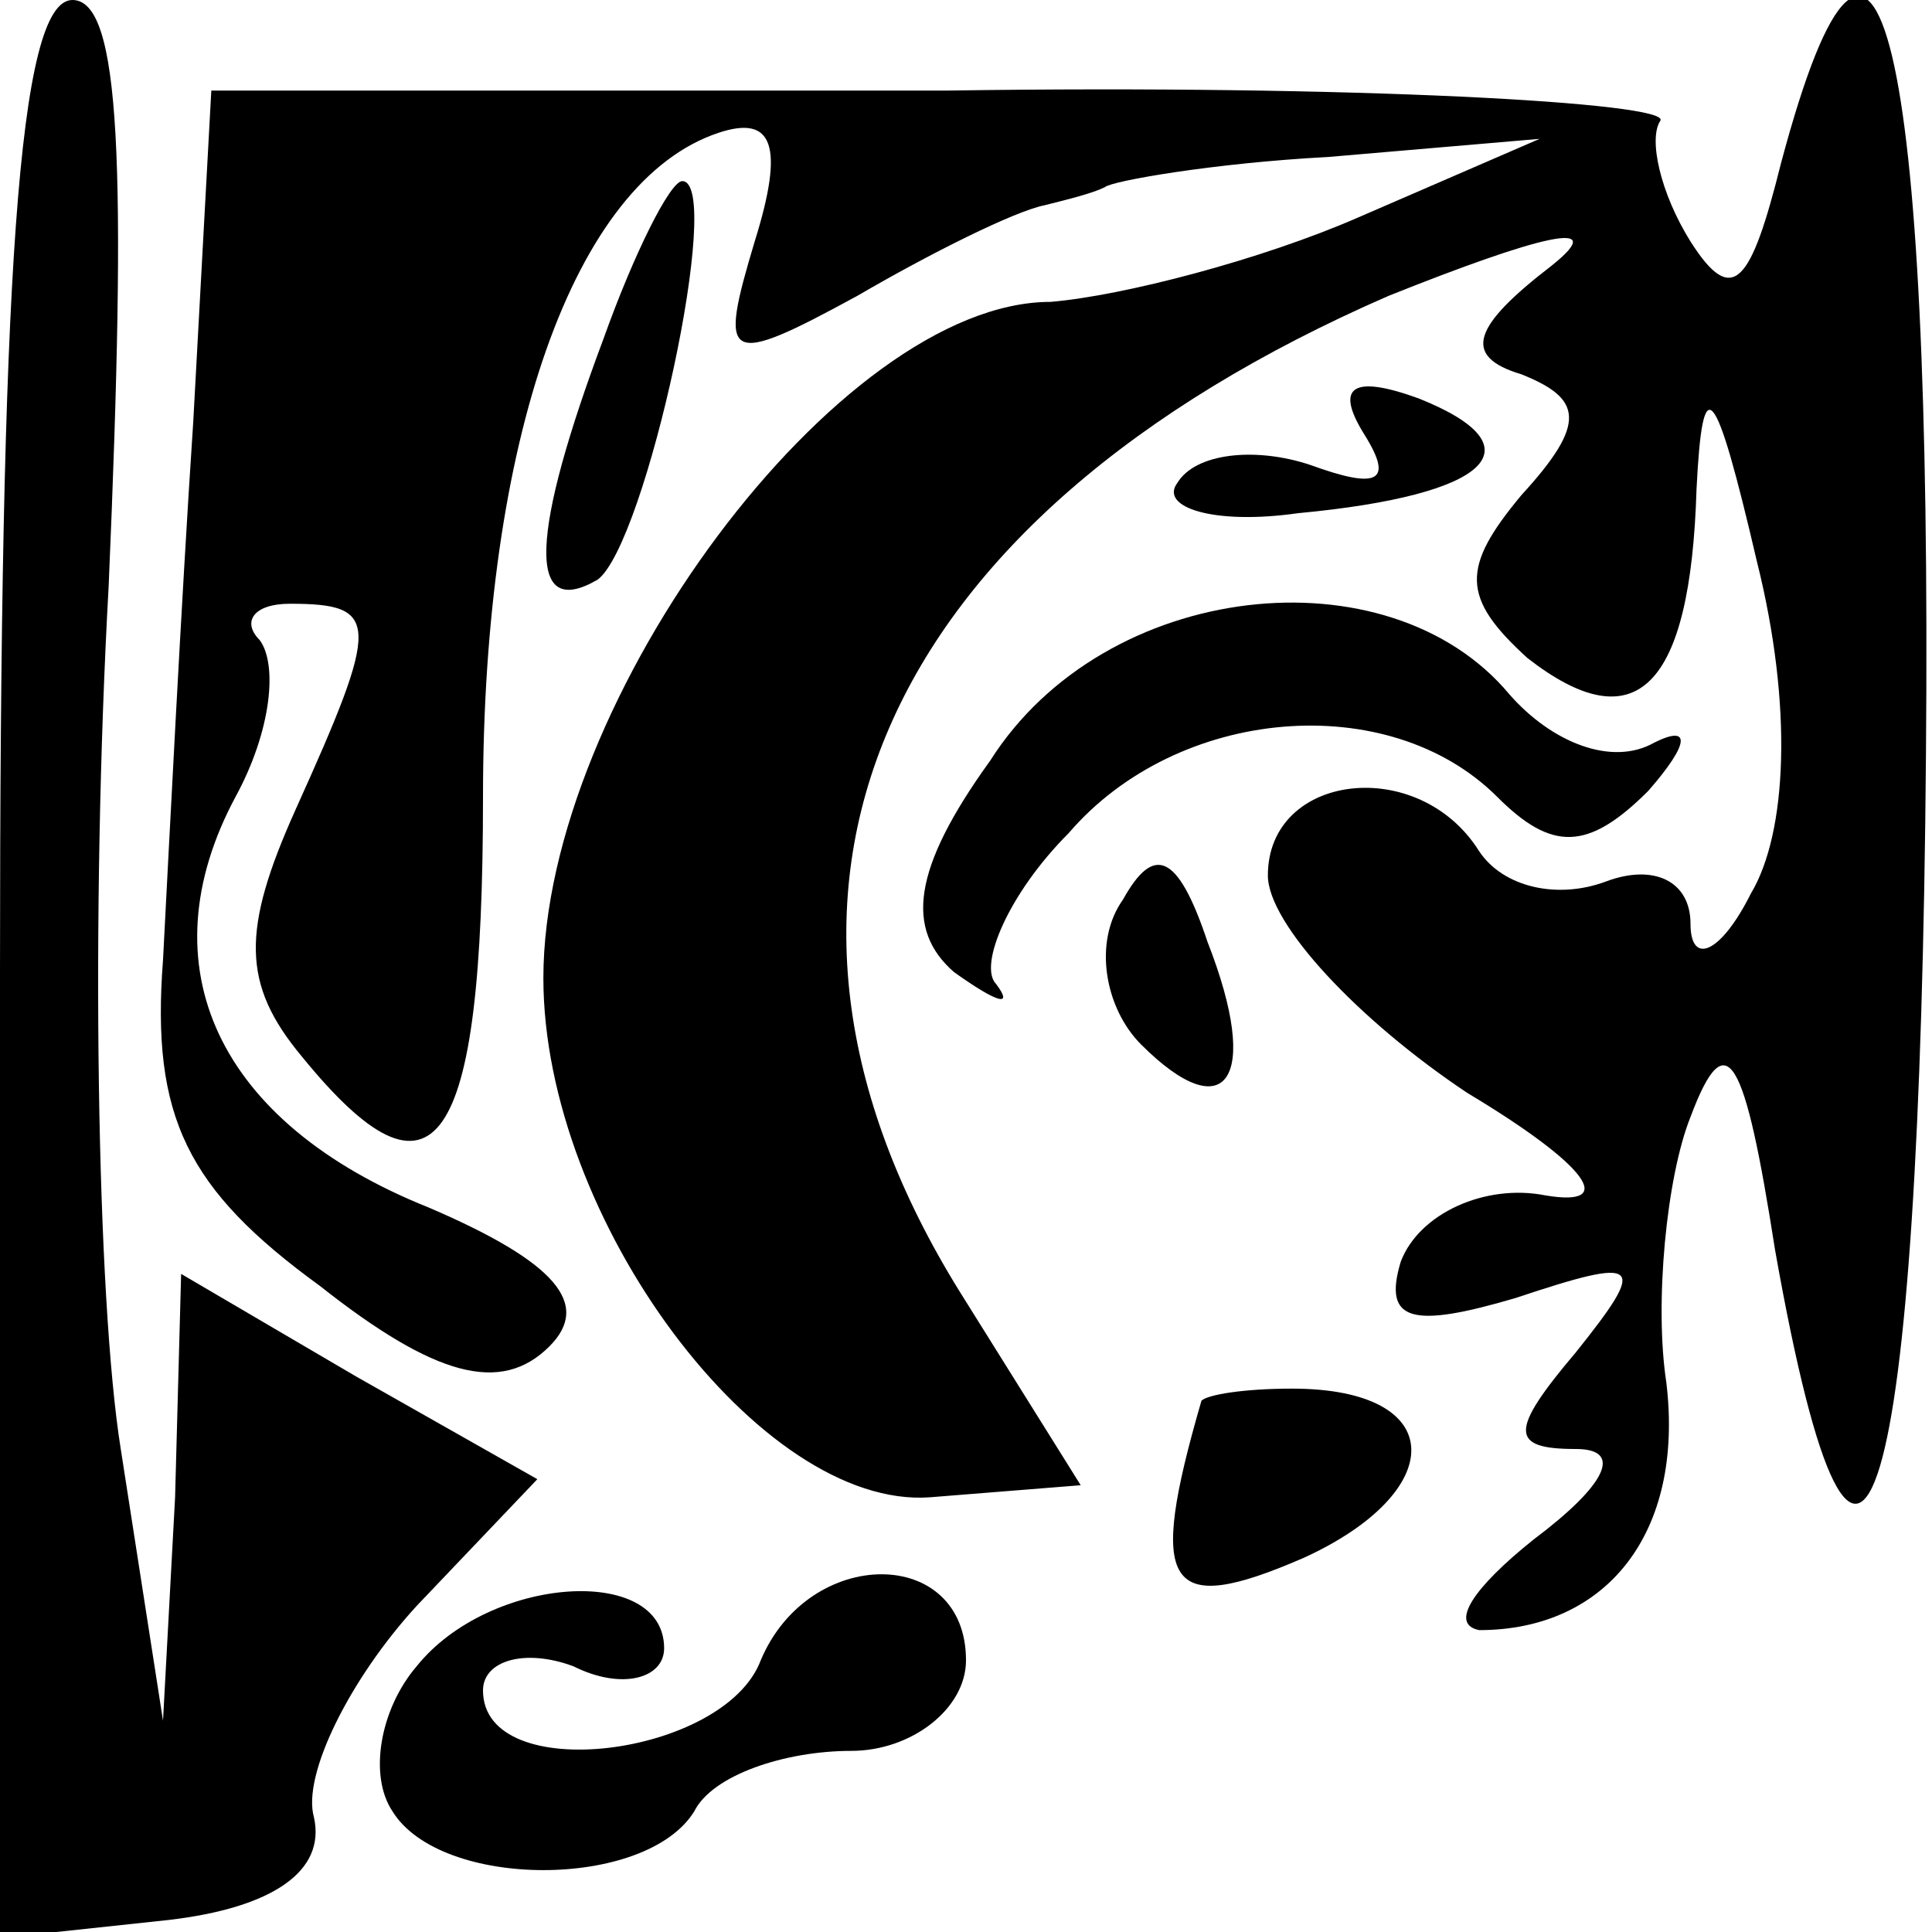 <?xml version="1.0" standalone="no"?>
<!DOCTYPE svg PUBLIC "-//W3C//DTD SVG 20010904//EN"
 "http://www.w3.org/TR/2001/REC-SVG-20010904/DTD/svg10.dtd">
<svg version="1.0" xmlns="http://www.w3.org/2000/svg"
 width="32pt" height="32pt" viewBox="0 0 32 32"
 preserveAspectRatio="xMidYMid meet">
<g transform="translate(0,32) scale(0.1,-0.1)"
fill="#000000" stroke="none">
<path fill="#000000" stroke="none" d="M0 159 l0 -160 28 3 c17 2 26 8 24 17
-2 7 6 23 17 35 l20 21 -30 17 -29 17 -1 -37 -2 -37 -7 45 c-4 25 -5 89 -2
143 3 70 2 97 -6 97 -9 0 -12 -46 -12 -161z"/>
<path fill="#000000" stroke="none" d="M295 293 c-5 -20 -8 -24 -15 -13 -5 8
-7 17 -5 20 2 3 -51 6 -118 5 l-122 0 -3 -55 c-2 -30 -4 -70 -5 -89 -2 -26 4
-38 26 -54 19 -15 30 -18 38 -10 7 7 1 14 -20 23 -35 14 -47 40 -32 68 6 11 7
22 4 26 -3 3 -1 6 5 6 15 0 15 -3 1 -34 -9 -20 -9 -29 1 -41 22 -27 30 -16 30
43 0 59 15 102 39 110 9 3 11 -2 6 -18 -6 -20 -5 -21 17 -9 12 7 26 14 31 15
4 1 8 2 10 3 1 1 18 4 37 5 l35 3 -30 -13 c-16 -7 -39 -13 -51 -14 -35 0 -84
-66 -84 -112 0 -40 36 -88 64 -86 l25 2 -20 32 c-41 66 -14 128 71 165 25 10
37 13 27 5 -13 -10 -15 -15 -5 -18 10 -4 11 -8 0 -20 -10 -12 -10 -17 1 -27
18 -14 27 -5 28 28 1 20 3 18 10 -12 6 -24 5 -45 -1 -55 -5 -10 -10 -12 -10
-5 0 7 -6 10 -14 7 -8 -3 -17 -1 -21 5 -10 16 -35 13 -35 -4 0 -8 15 -24 33
-36 20 -12 25 -19 13 -17 -10 2 -21 -3 -24 -11 -3 -10 2 -11 19 -6 21 7 22 6
10 -9 -11 -13 -11 -16 0 -16 8 0 5 -6 -7 -15 -10 -8 -14 -14 -9 -15 21 0 34
16 31 41 -2 13 0 34 4 44 6 16 9 10 14 -22 14 -79 24 -44 25 82 1 118 -8 158
-24 98z"/>
<path fill="#000000" stroke="none" d="M100 264 c-12 -32 -13 -47 -1 -40 8 6
21 66 14 66 -2 0 -8 -12 -13 -26z"/>
<path fill="#000000" stroke="none" d="M226 248 c5 -8 2 -9 -9 -5 -9 3 -19 2
-22 -3 -3 -4 6 -7 20 -5 32 3 40 11 20 19 -11 4 -14 2 -9 -6z"/>
<path fill="#000000" stroke="none" d="M164 194 c-13 -18 -14 -28 -6 -35 7 -5
10 -6 7 -2 -3 3 2 15 12 25 18 21 53 24 71 6 9 -9 15 -9 25 1 7 8 7 11 1 8 -7
-4 -17 0 -24 8 -20 24 -67 19 -86 -11z"/>
<path fill="#000000" stroke="none" d="M186 171 c-5 -7 -3 -18 3 -24 14 -14
20 -6 11 17 -5 15 -9 16 -14 7z"/>
<path fill="#000000" stroke="none" d="M199 88 c-9 -31 -6 -36 17 -26 24 11
24 28 -2 28 -8 0 -14 -1 -15 -2z"/>
<path fill="#000000" stroke="none" d="M69 44 c-6 -7 -8 -18 -4 -24 8 -13 42
-13 50 0 3 6 15 10 26 10 10 0 19 7 19 15 0 19 -26 19 -34 0 -6 -16 -46 -21
-46 -5 0 5 7 7 15 4 8 -4 15 -2 15 3 0 14 -29 12 -41 -3z"/>
</g>
</svg>
